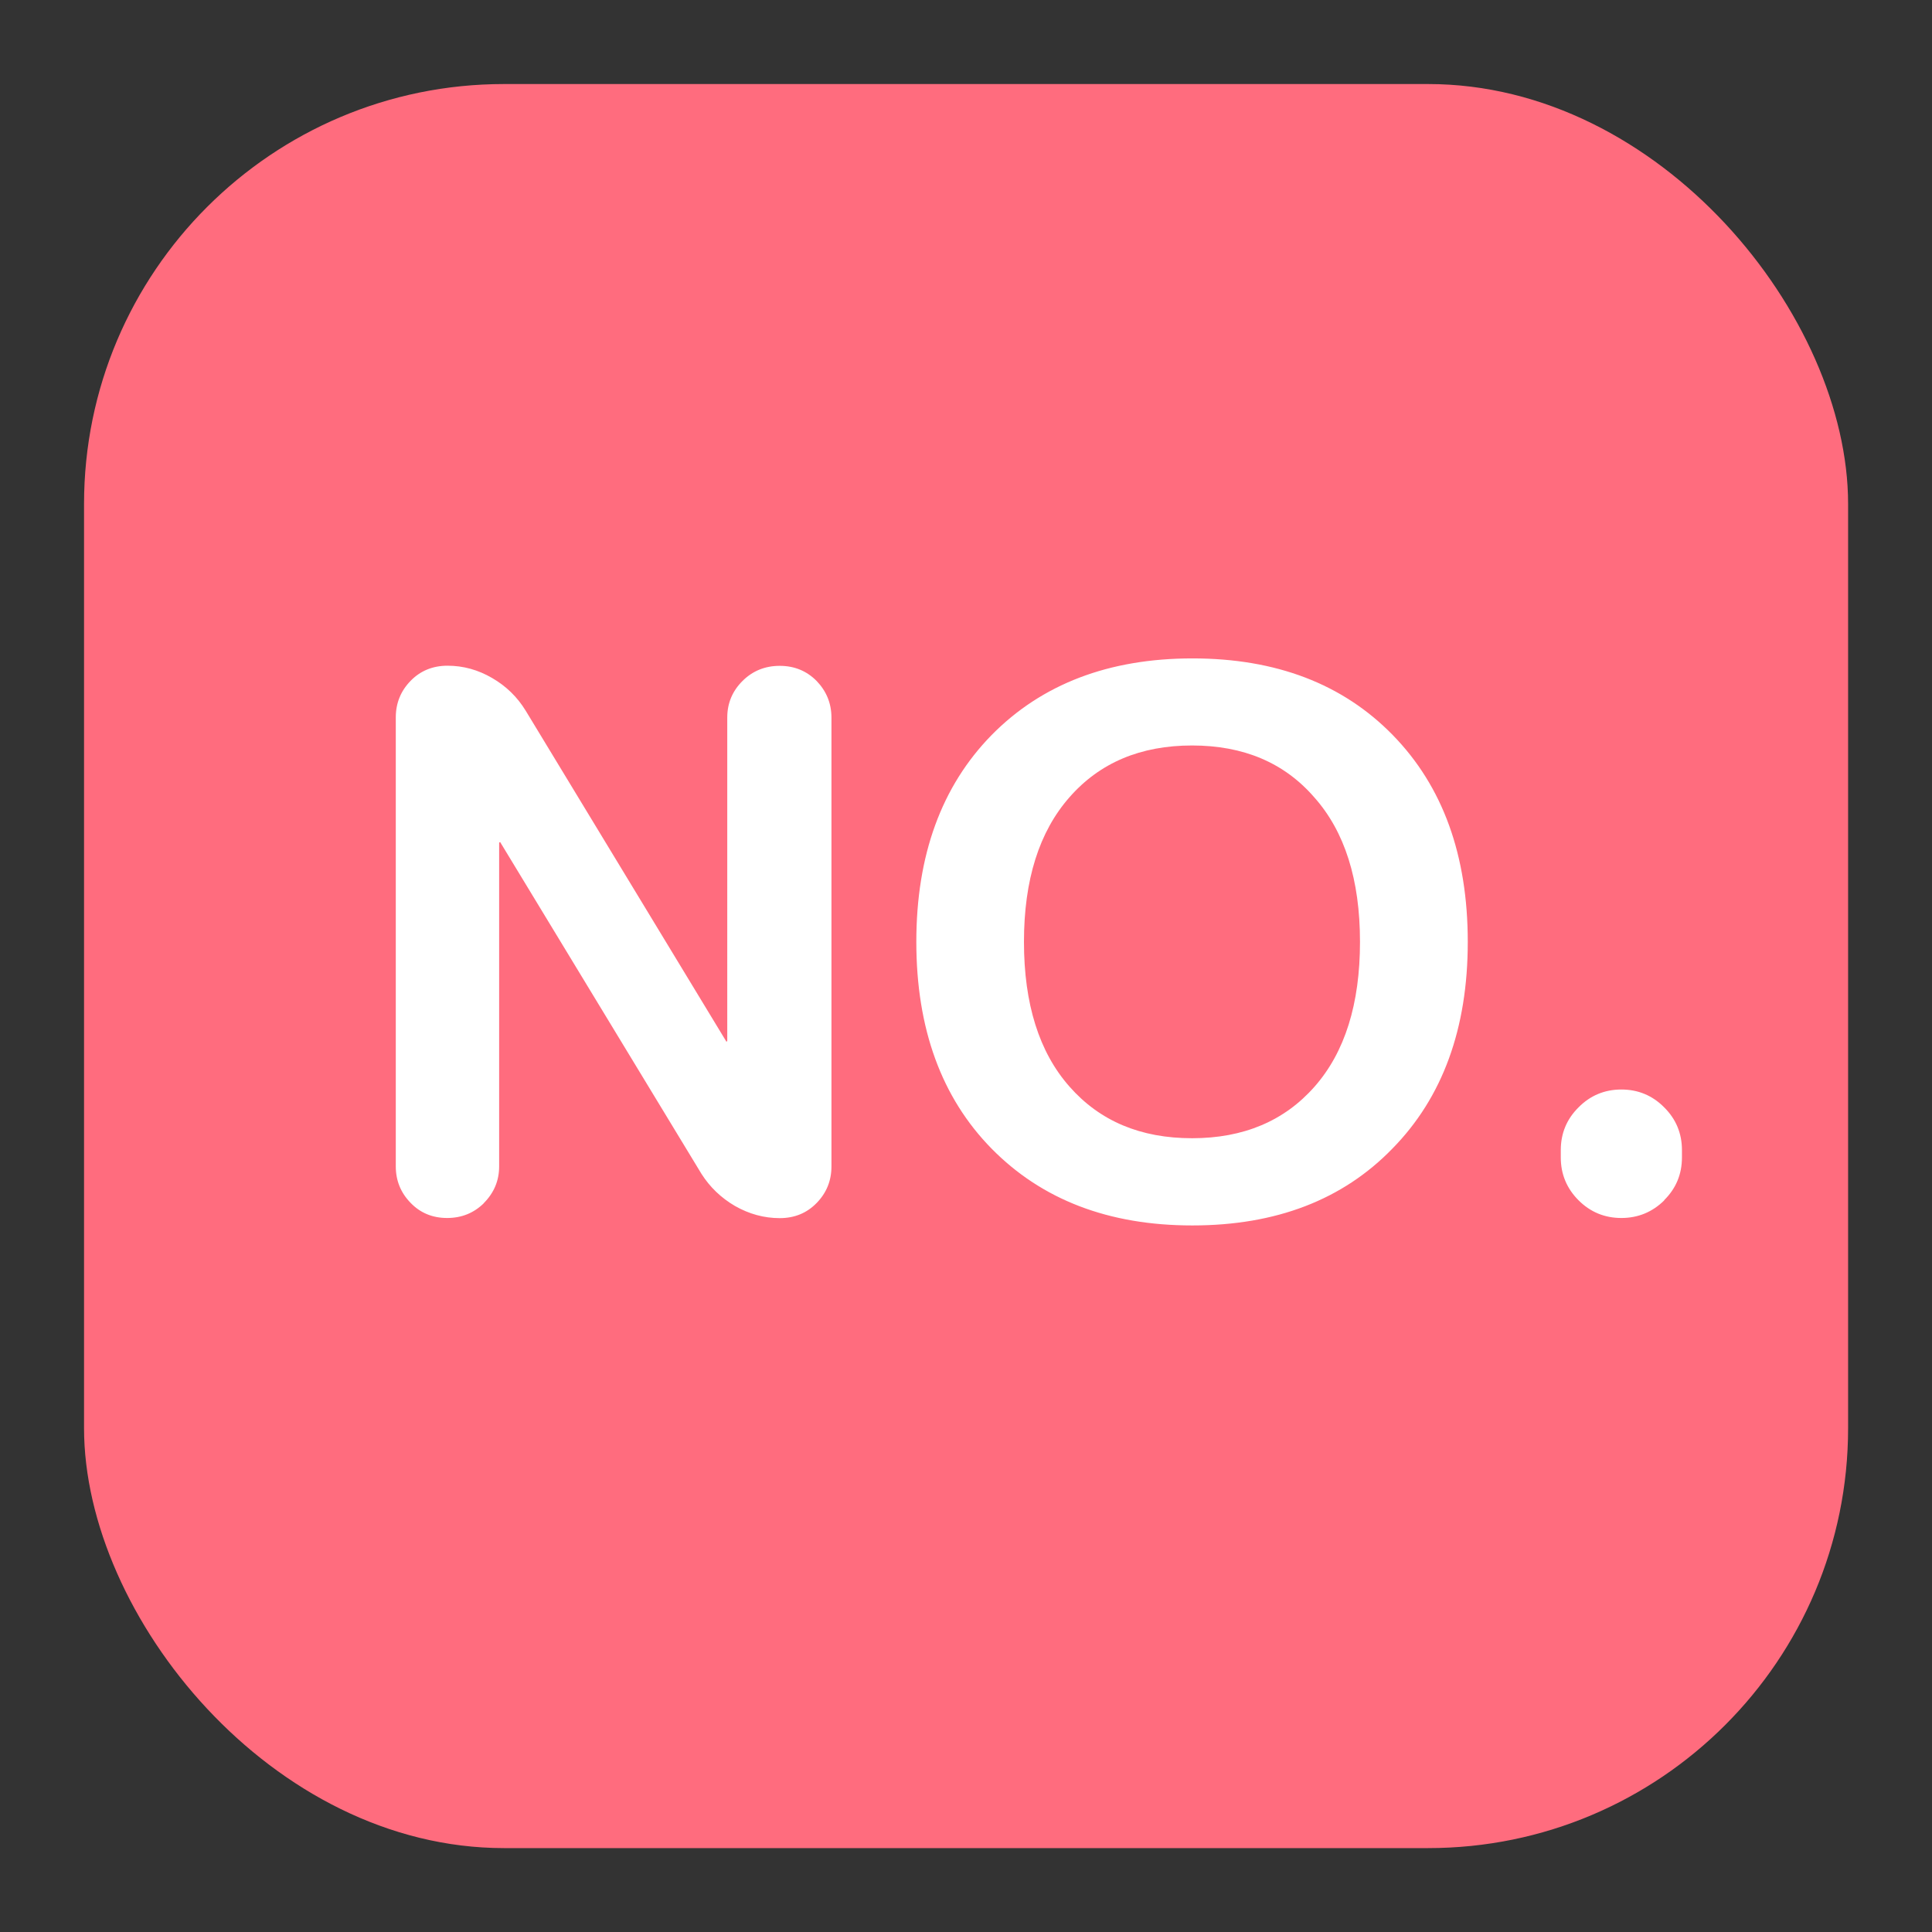 <svg xmlns="http://www.w3.org/2000/svg" width="14" height="14" viewBox="0 0 14 14">
    <rect x="0" y="0" width="14" height="14" fill="#333333" stroke="none"/>
    <g fill="none" fill-rule="evenodd">
        <rect width="12.783" height="12.783" x=".609" y=".609" fill="#FF6C7E" rx="3.043"/>
        <path fill="#FFF" fill-rule="nonzero" d="M3.505 8.72c-.072.07-.16.106-.265.106-.105 0-.194-.036-.265-.11-.071-.073-.107-.161-.107-.264V5.199c0-.104.036-.192.107-.265.071-.073.16-.11.268-.11.114 0 .222.03.323.089.102.059.183.138.244.238l1.45 2.391c0 .004.001.005.005.005.003 0 .005-.001.005-.005V5.2c0-.104.037-.192.11-.265.073-.073.163-.11.27-.11.107 0 .196.037.268.11.07.073.107.161.107.265v3.253c0 .103-.036.191-.107.264-.072.074-.161.11-.268.11-.114 0-.222-.03-.324-.088-.101-.059-.182-.137-.243-.233L3.628 6.108c0-.003-.002-.005-.006-.005-.003 0-.005.002-.005.005v2.344c0 .103-.037.192-.112.267zm6.018-2.943c-.217-.25-.512-.375-.885-.375s-.669.125-.888.375c-.22.25-.33.599-.33 1.048 0 .45.11.8.33 1.049.22.25.515.374.888.374s.669-.125.888-.374c.22-.25.329-.6.329-1.049 0-.45-.11-.799-.332-1.048zm.567 2.546c-.36.371-.843.557-1.45.557-.606 0-1.09-.186-1.455-.557-.363-.37-.545-.87-.545-1.498 0-.627.182-1.127.545-1.498.364-.37.85-.556 1.456-.556s1.09.185 1.452.556c.362.371.543.87.543 1.498s-.182 1.127-.546 1.498zm1.97.375c-.086.085-.19.128-.311.128s-.225-.043-.31-.128c-.086-.086-.129-.19-.129-.31v-.054c0-.121.043-.225.129-.31.085-.086.189-.129.31-.129s.225.043.31.129c.086.085.129.189.129.31v.053c0 .122-.043.225-.129.31z"/>
    </g>
</svg>
